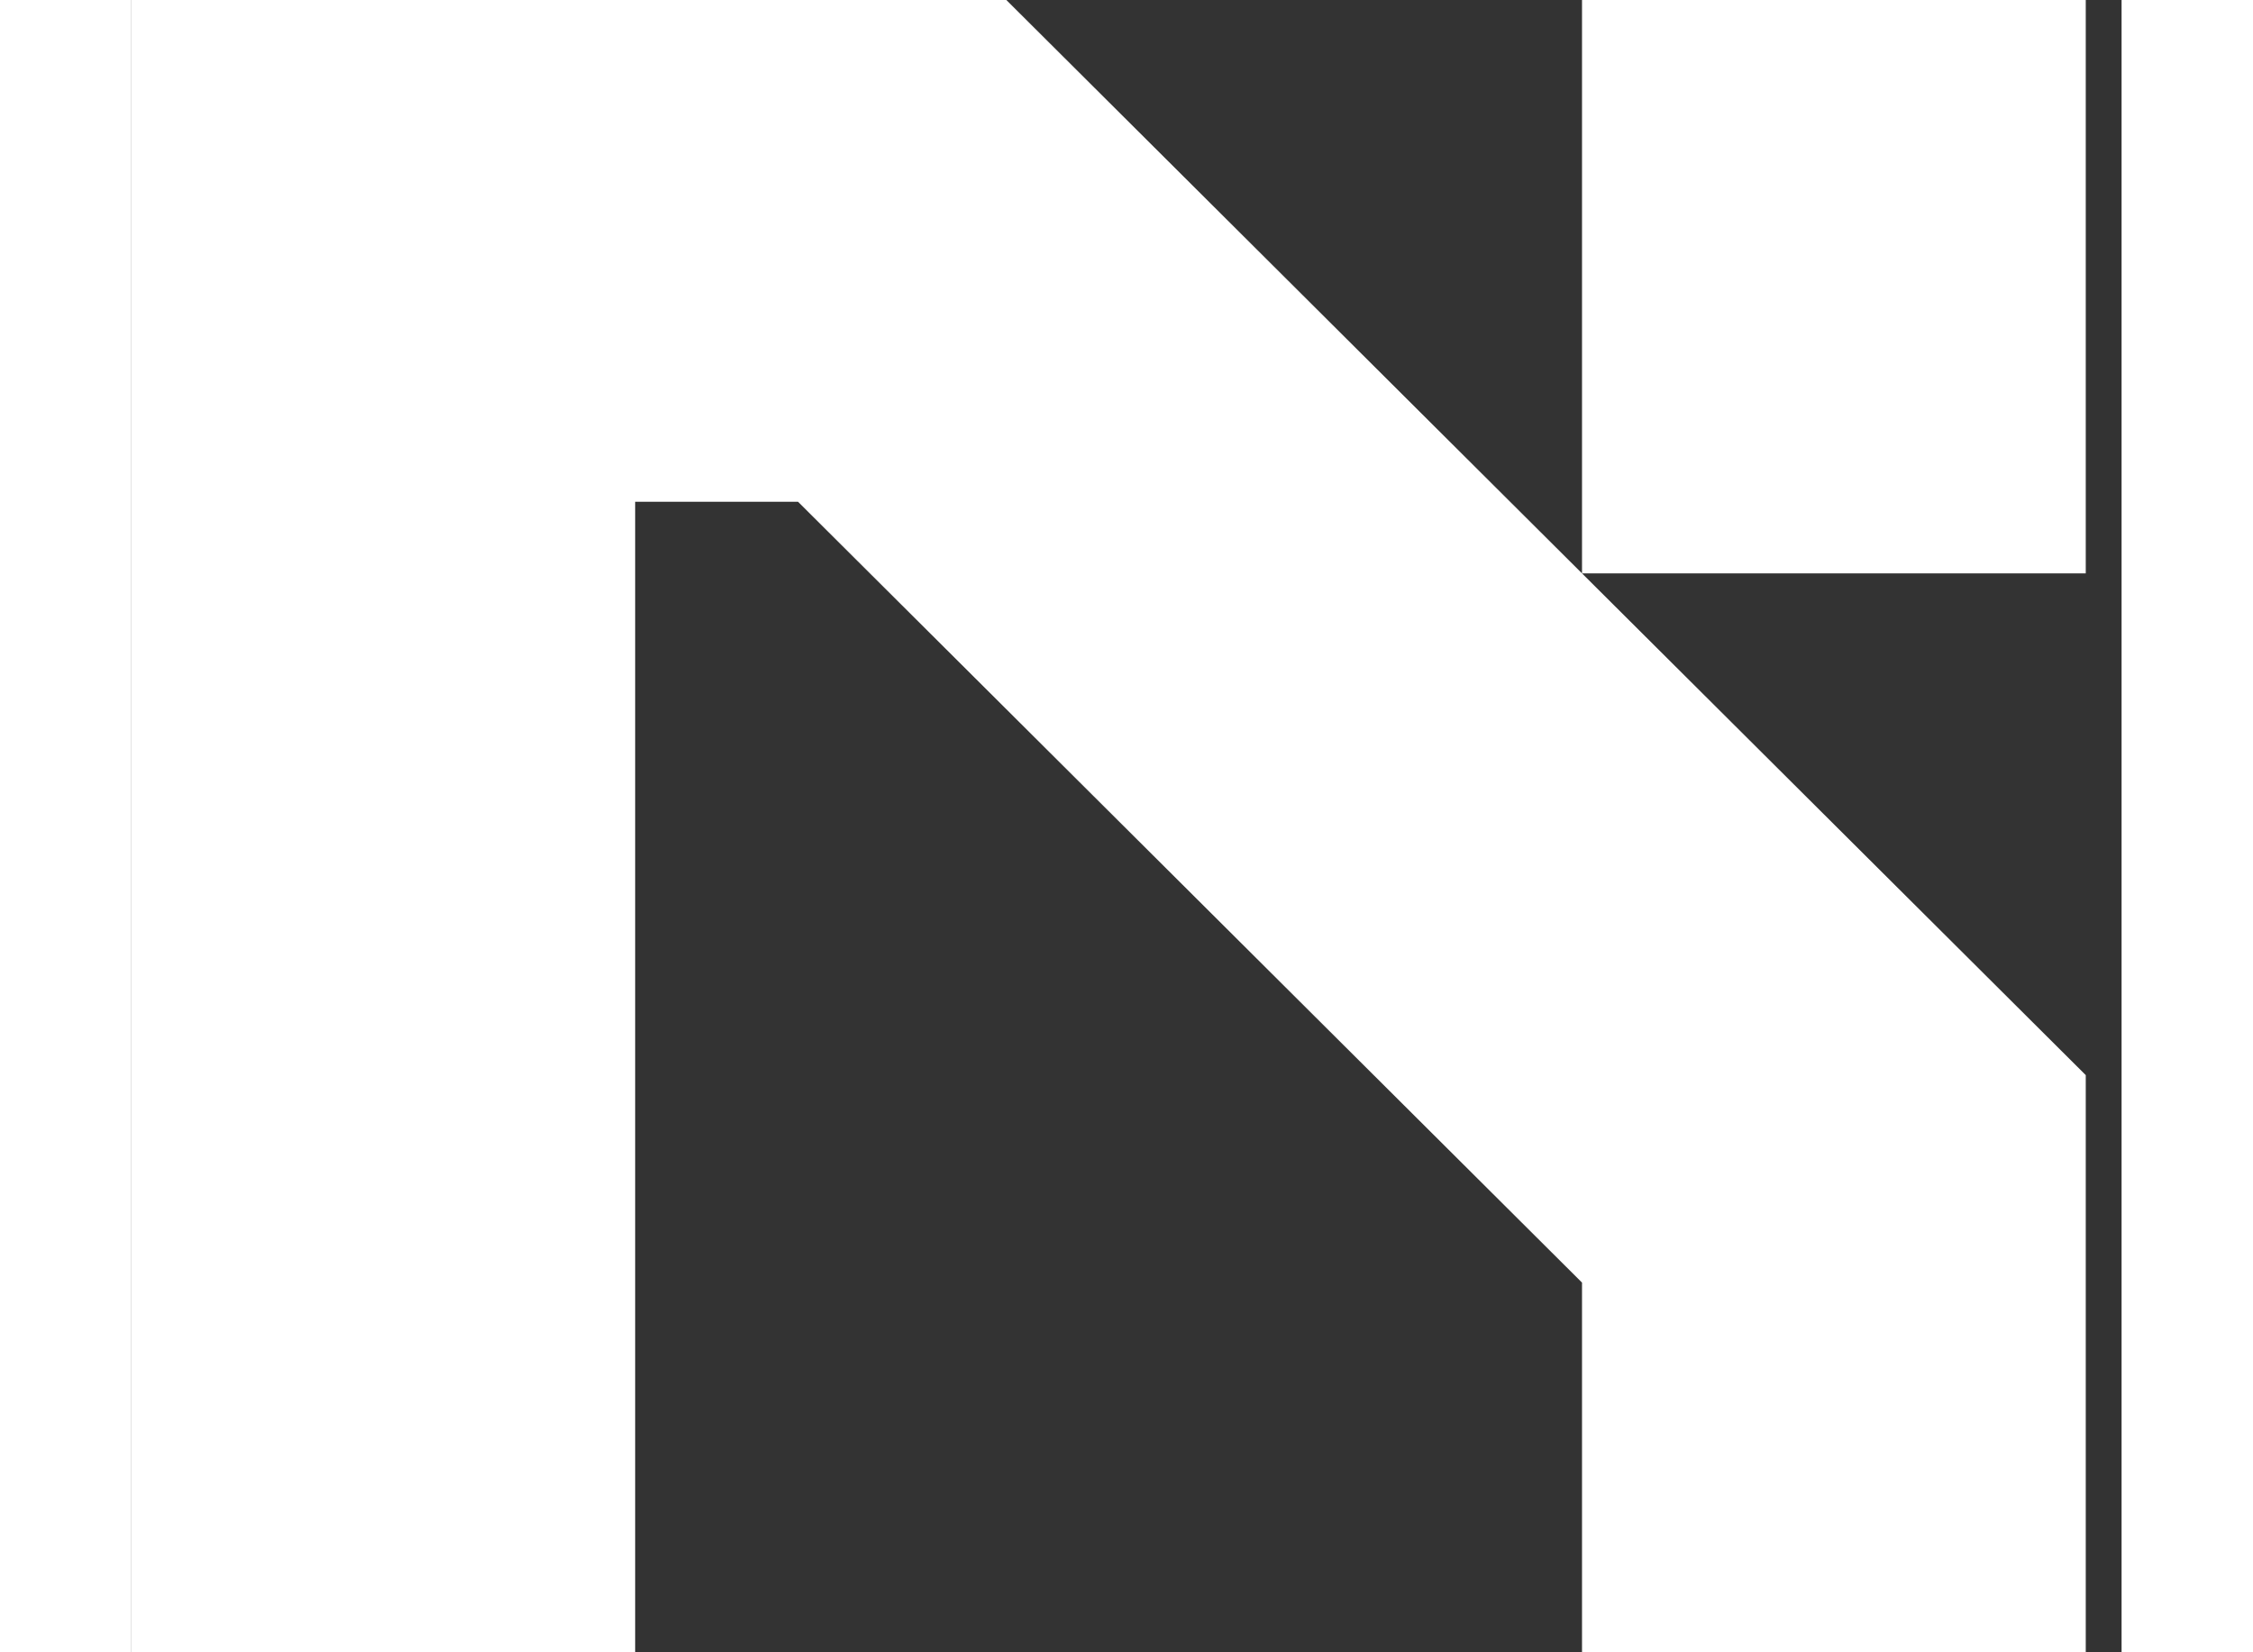 <svg id="logo-72" width="60" height="44" viewBox="0 0 53 44" fill="none" xmlns="http://www.w3.org/2000/svg"><rect x="0" y="0" width="53" height="44" fill="#333333" stroke="none"/> <path d="M23.3 0L52.046 28.63V44H38.631V34.155L17.752 13.361L13.415 13.361L13.415 44H0L0 0L23.3 0ZM38.631 15.269V0L52.046 0V15.269L38.631 15.269Z" class="ccustom" fill="#ffffff" stop-color="#ffffff"></path> </svg>